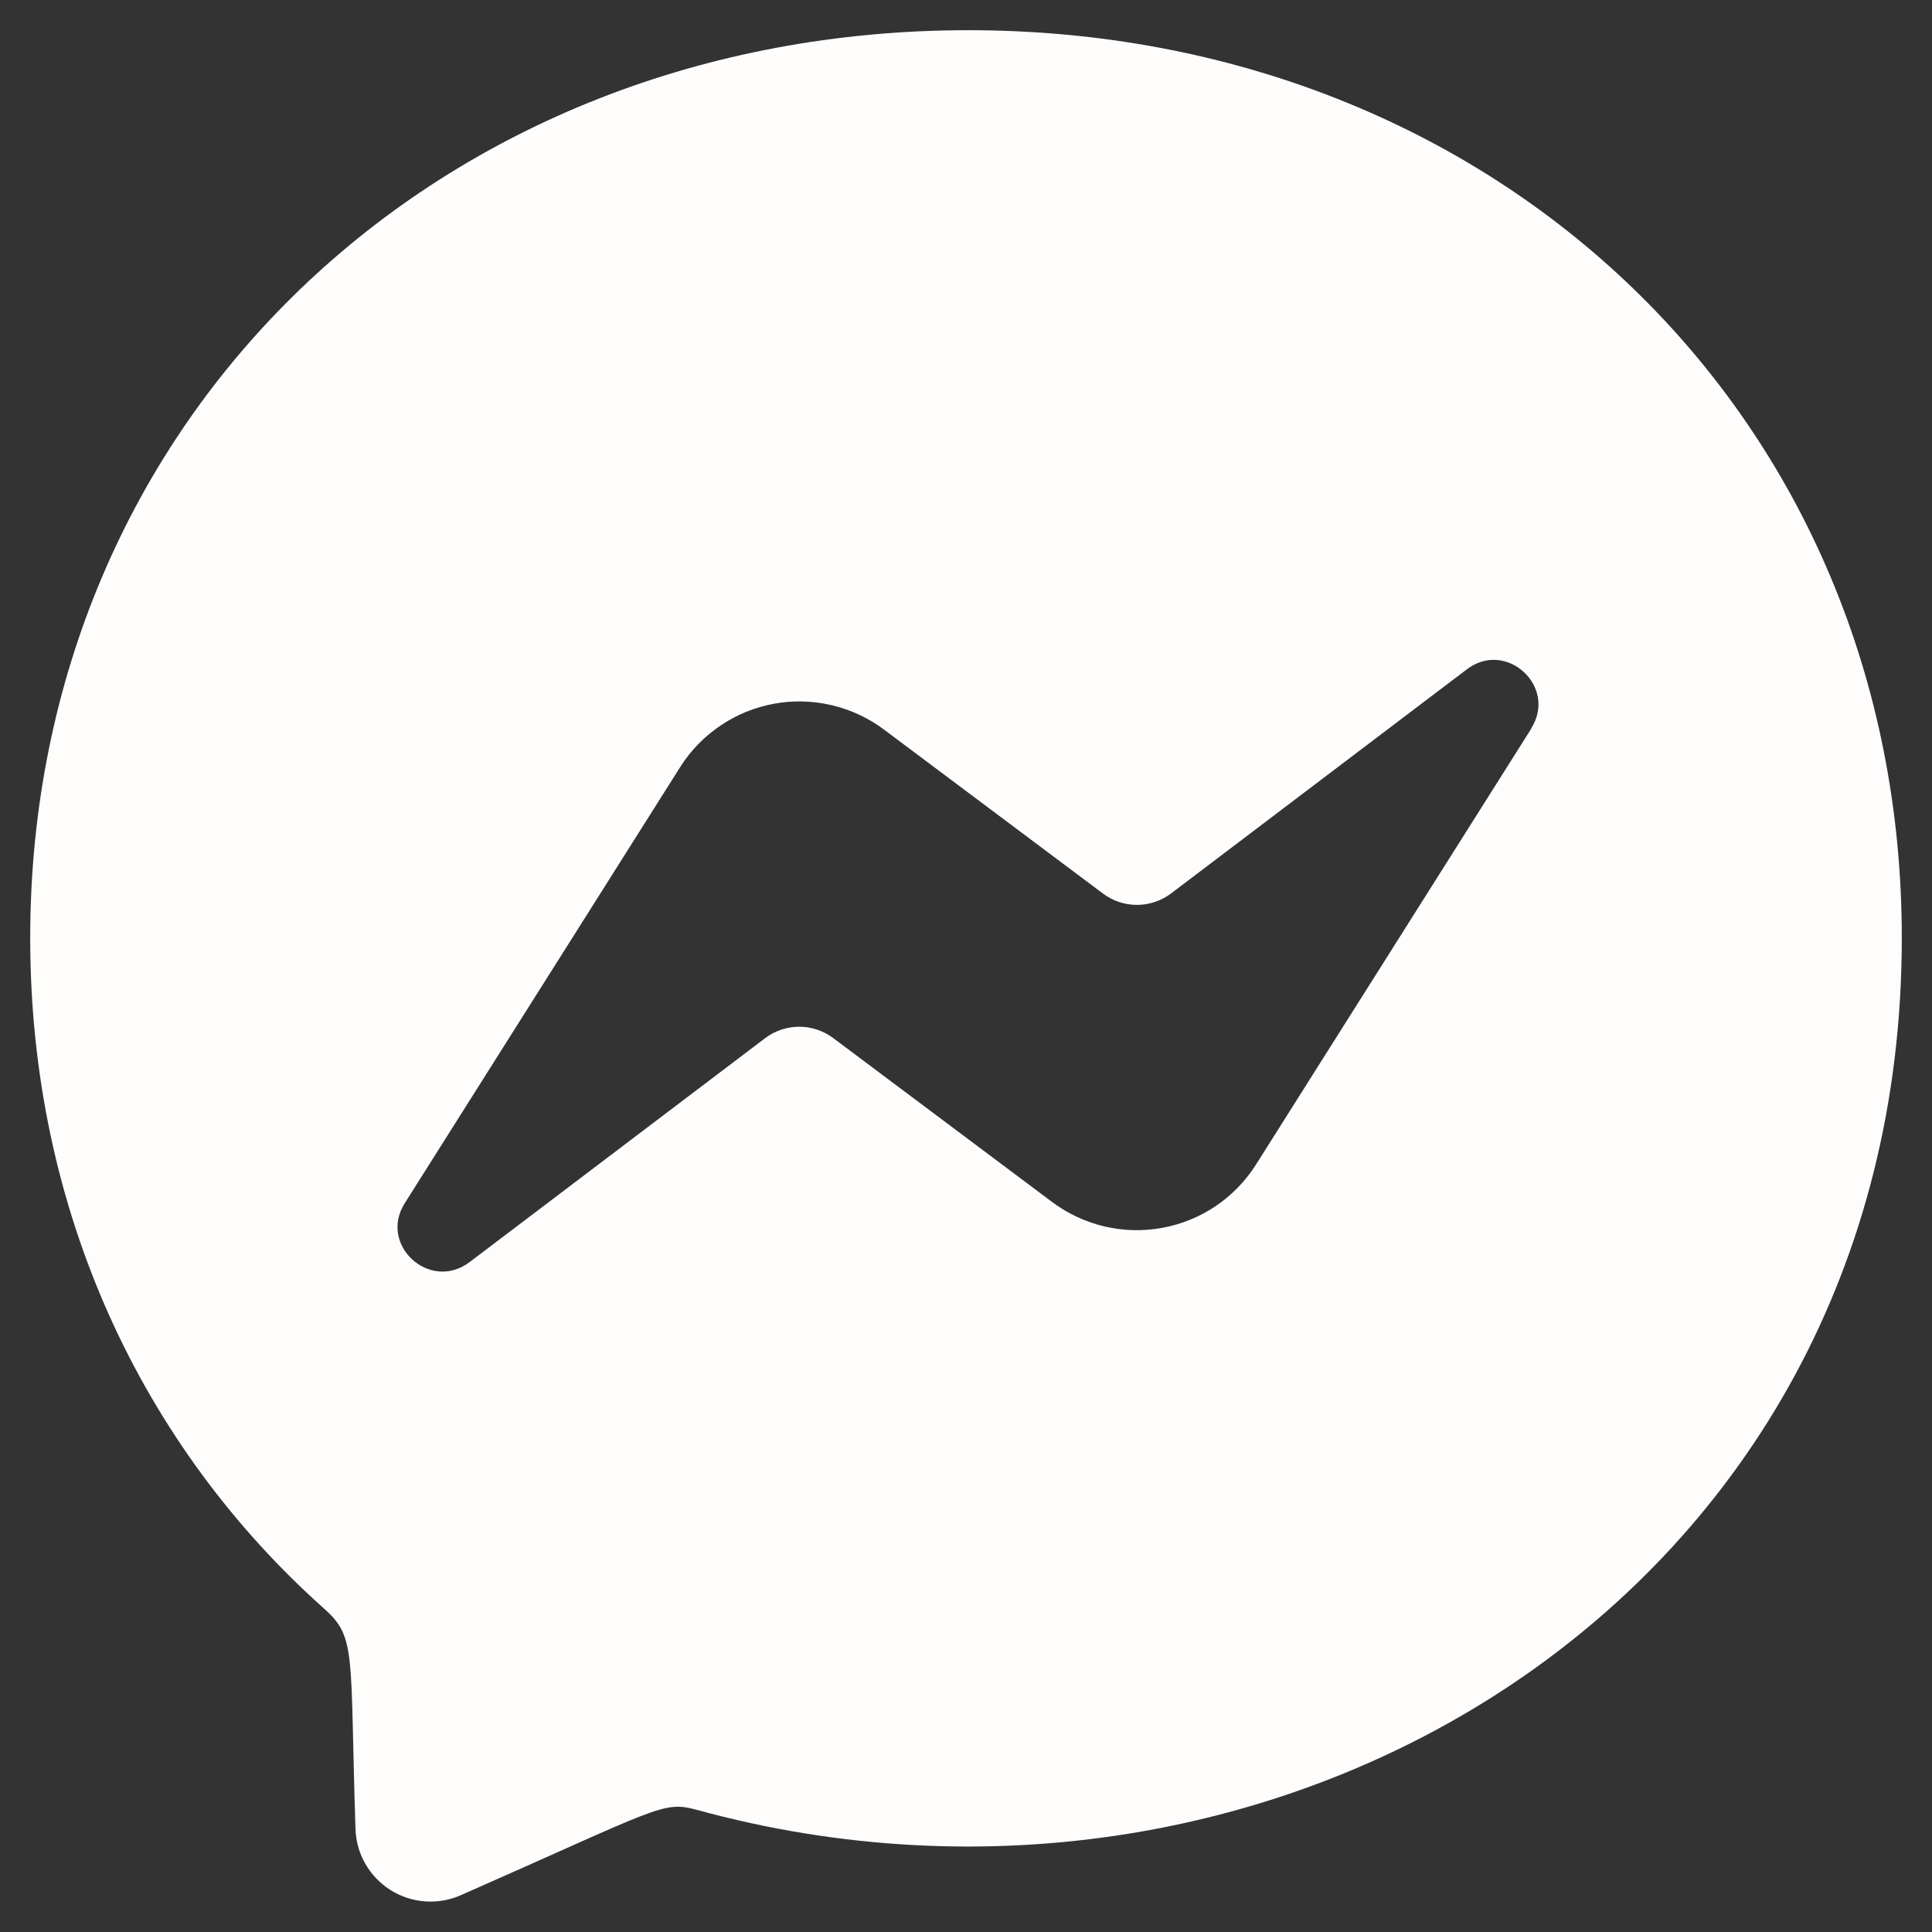 <svg width="30" height="30" viewBox="0 0 30 30" fill="none" xmlns="http://www.w3.org/2000/svg">
<rect x="0" y="0" width="30" height="30" fill="#333333" stroke="none"/>
<g clip-path="url(#clip0_19_12)">
<path d="M15.035 0.469C6.826 0.469 0.469 6.463 0.469 14.566C0.469 18.803 2.209 22.465 5.045 24.99C5.537 25.43 5.432 25.688 5.52 28.4C5.526 28.59 5.578 28.776 5.673 28.941C5.767 29.106 5.901 29.245 6.061 29.347C6.222 29.449 6.405 29.509 6.594 29.524C6.784 29.539 6.974 29.507 7.148 29.432C10.248 28.066 10.289 27.961 10.816 28.102C19.799 30.574 29.531 24.826 29.531 14.566C29.531 6.463 23.238 0.469 15.035 0.469ZM23.777 11.315L19.5 18.088C19.338 18.342 19.126 18.56 18.876 18.729C18.626 18.897 18.344 19.012 18.047 19.066C17.751 19.121 17.447 19.113 17.153 19.045C16.86 18.976 16.583 18.848 16.342 18.668L12.938 16.119C12.785 16.005 12.6 15.943 12.41 15.943C12.22 15.943 12.035 16.005 11.883 16.119L7.289 19.6C6.674 20.062 5.871 19.33 6.287 18.68L10.565 11.906C10.726 11.652 10.939 11.434 11.189 11.266C11.439 11.097 11.721 10.982 12.017 10.928C12.313 10.873 12.618 10.881 12.911 10.949C13.205 11.018 13.481 11.146 13.723 11.326L17.127 13.875C17.279 13.989 17.464 14.051 17.654 14.051C17.845 14.051 18.029 13.989 18.182 13.875L22.775 10.395C23.385 9.926 24.188 10.658 23.777 11.309V11.315Z" fill="#FFFCFC"/>
</g>
<defs>
<clipPath id="clip0_19_12">
<rect width="30" height="30" fill="white"/>
</clipPath>
</defs>
</svg>

